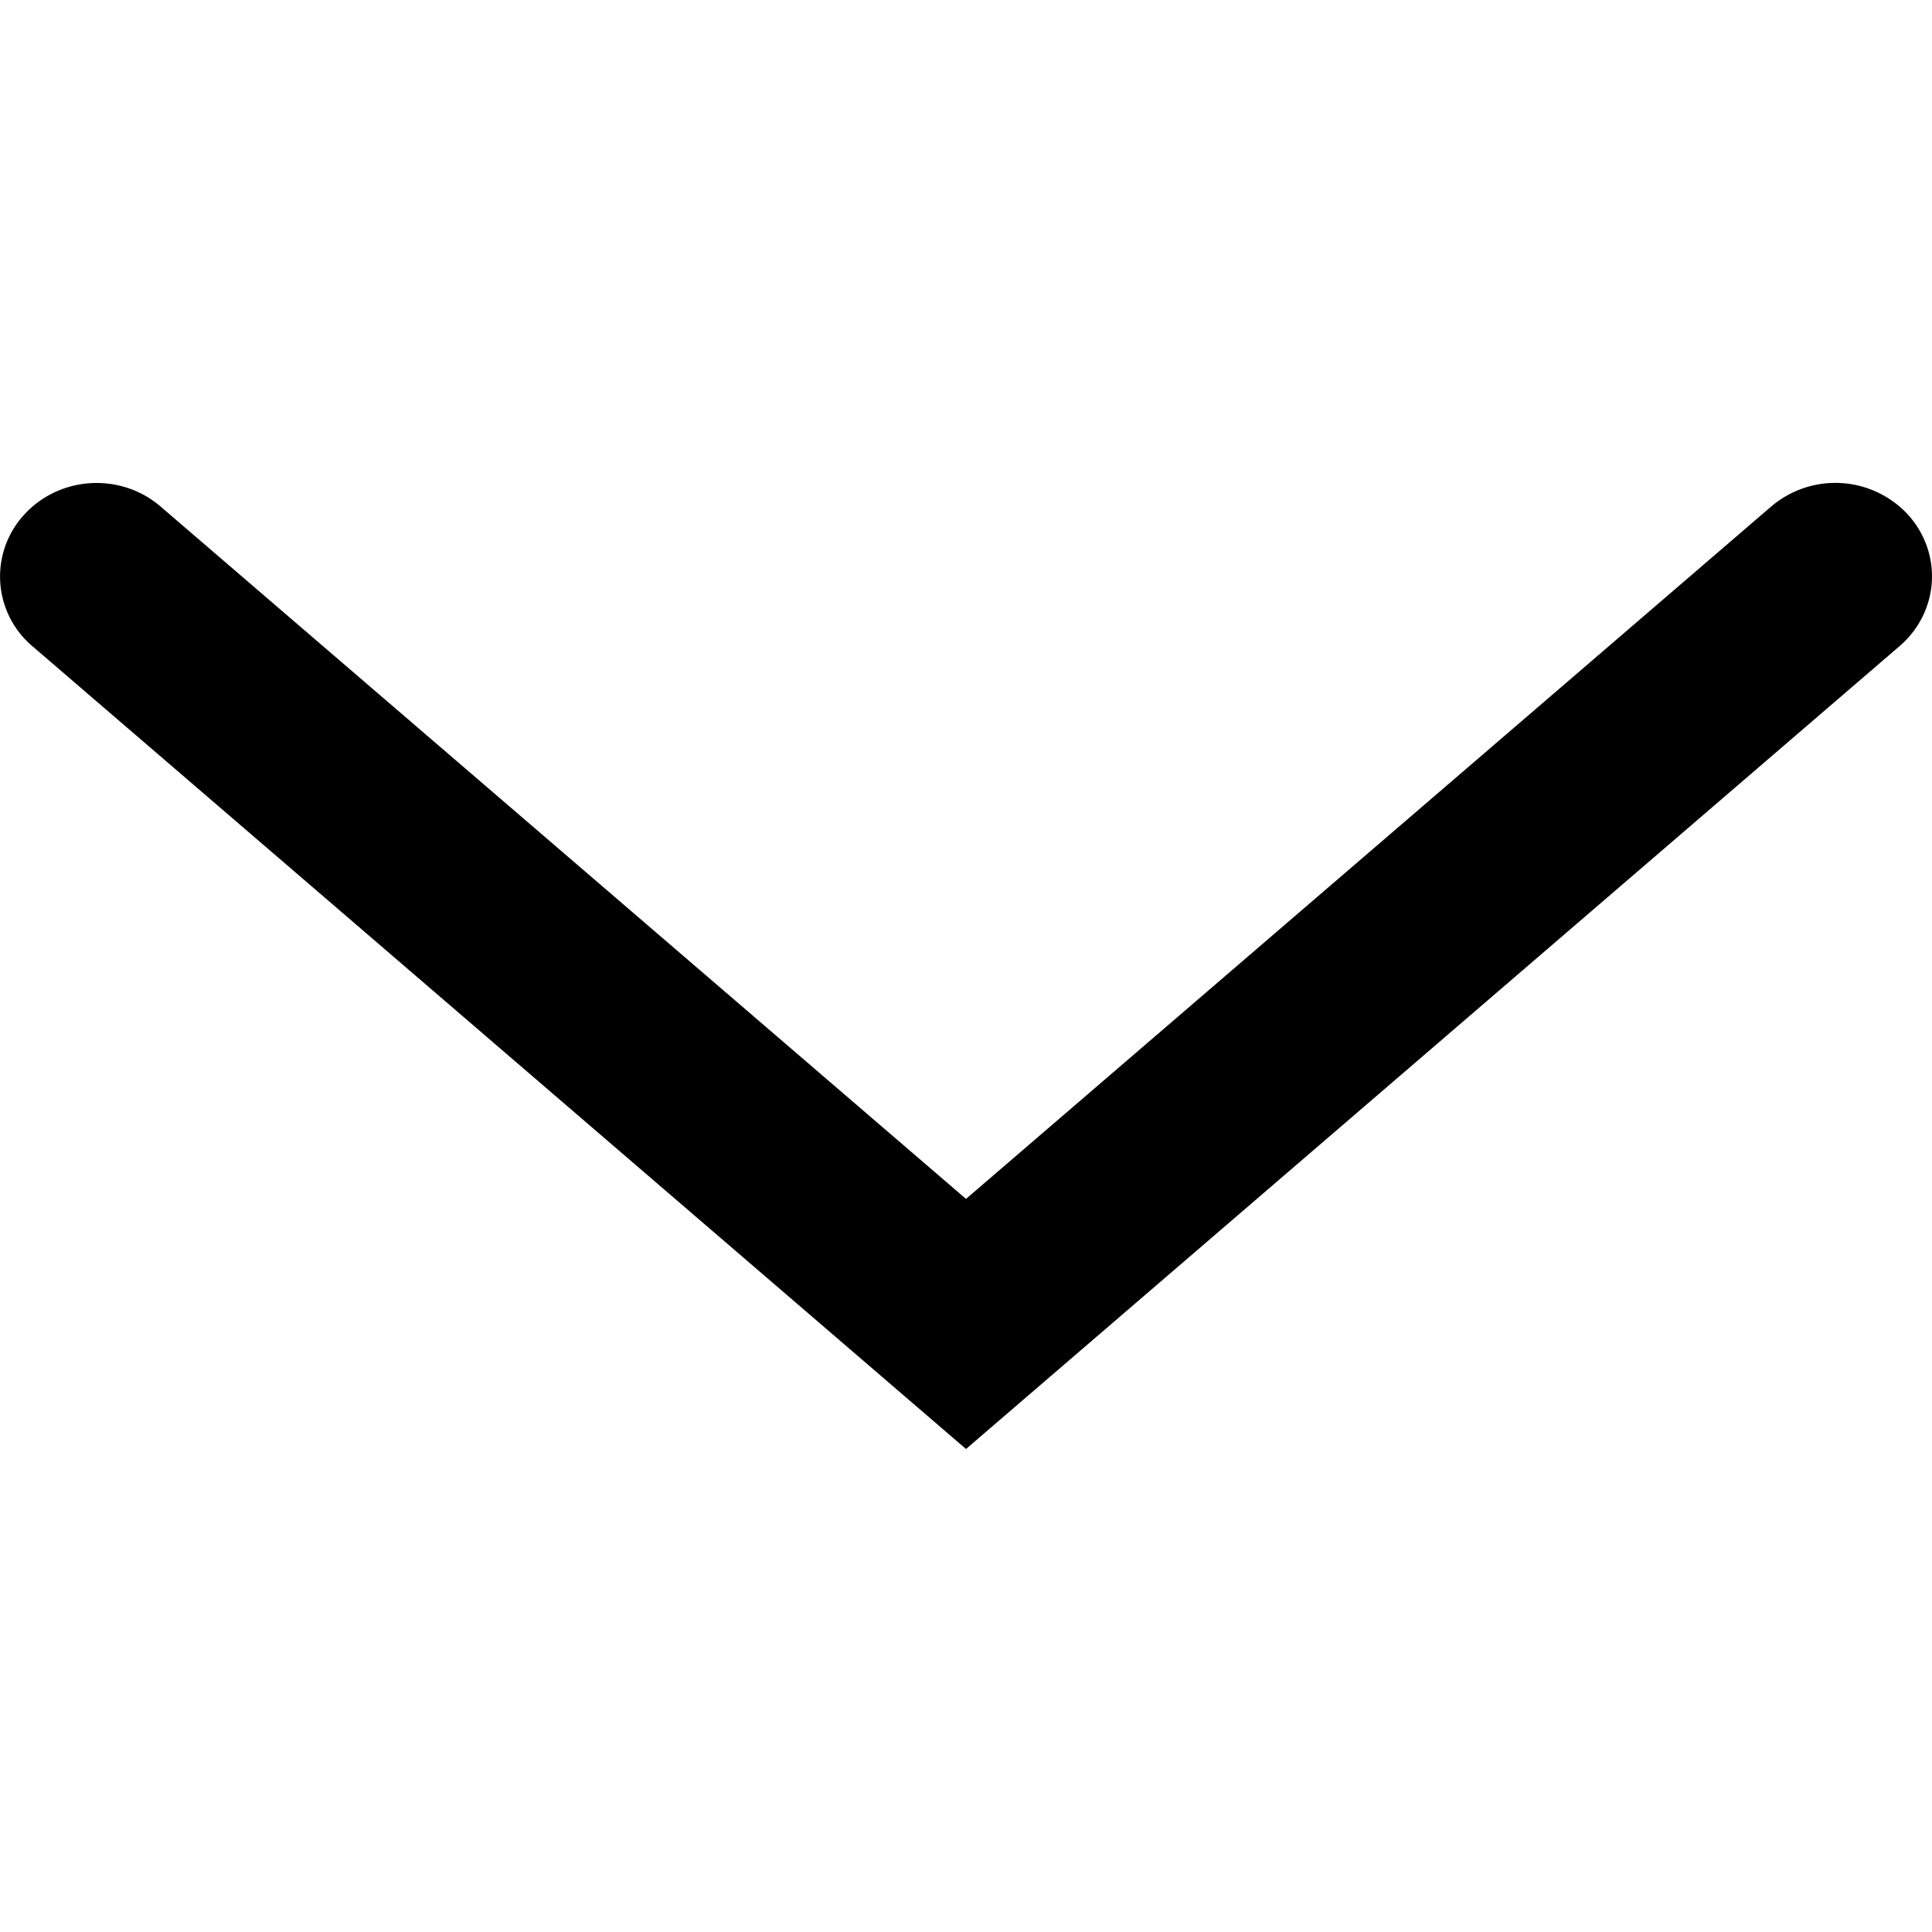 <svg viewBox="0 0 20 20" fill="none" xmlns="http://www.w3.org/2000/svg">
  <path fill-rule="evenodd" clip-rule="evenodd" d="M.253 5.325c.367-.4.999-.436 1.411-.08L10 12.411l8.336-7.168a1.024 1.024 0 0 1 1.411.08c.367.4.33 1.011-.083 1.366L10 15 .336 6.69a.945.945 0 0 1-.083-1.365Z" fill="currentColor" />
</svg>